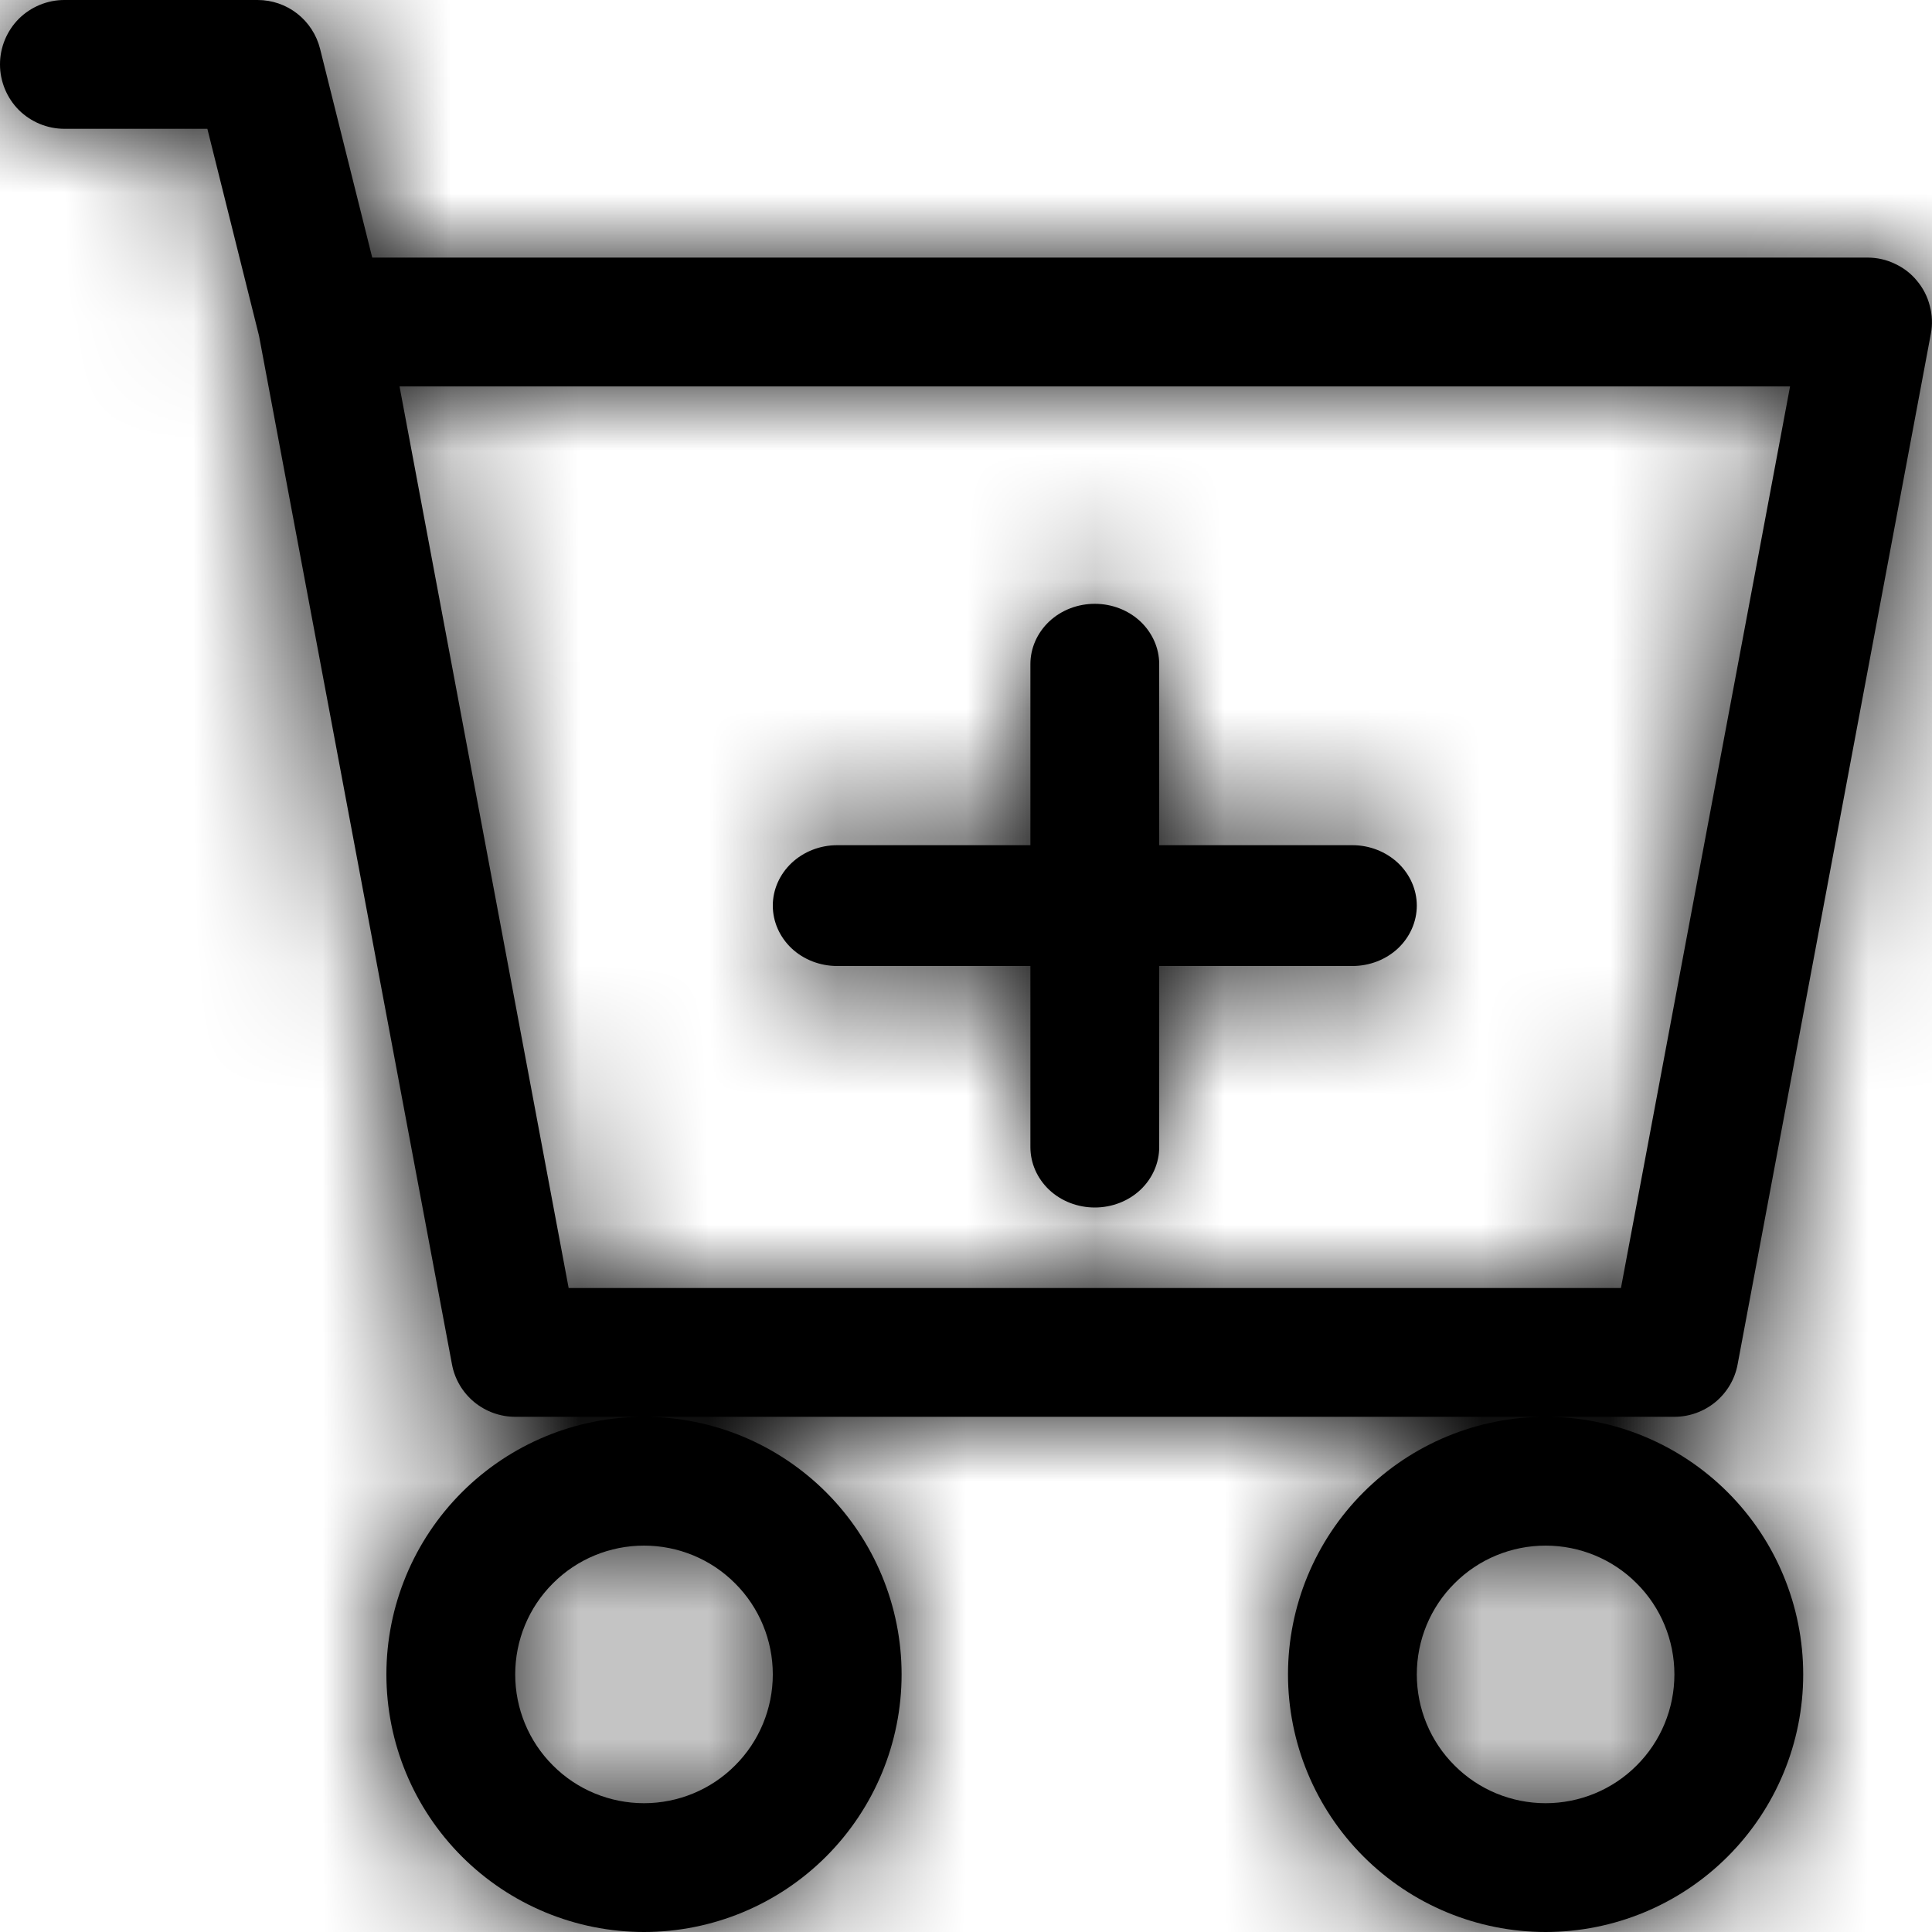 <svg width="15" height="15" viewBox="0 0 15 15" fill="none" xmlns="http://www.w3.org/2000/svg">
<mask id="path-1-inside-1_28_158" fill="white">
<path d="M0.5 0C0.367 0 0.24 0.053 0.146 0.146C0.053 0.24 0 0.367 0 0.5C0 0.633 0.053 0.76 0.146 0.854C0.24 0.947 0.367 1 0.5 1H1.61L2.011 2.607L3.509 10.592C3.53 10.707 3.591 10.81 3.681 10.885C3.771 10.959 3.883 11 4 11H5C4.47 11 3.961 11.211 3.586 11.586C3.211 11.961 3 12.47 3 13C3 13.53 3.211 14.039 3.586 14.414C3.961 14.789 4.47 15 5 15C5.53 15 6.039 14.789 6.414 14.414C6.789 14.039 7 13.53 7 13C7 12.47 6.789 11.961 6.414 11.586C6.039 11.211 5.53 11 5 11H12C11.47 11 10.961 11.211 10.586 11.586C10.211 11.961 10 12.47 10 13C10 13.53 10.211 14.039 10.586 14.414C10.961 14.789 11.47 15 12 15C12.53 15 13.039 14.789 13.414 14.414C13.789 14.039 14 13.53 14 13C14 12.47 13.789 11.961 13.414 11.586C13.039 11.211 12.53 11 12 11H13C13.117 11 13.229 10.959 13.319 10.885C13.409 10.81 13.47 10.707 13.491 10.592L14.991 2.592C15.005 2.52 15.002 2.446 14.983 2.375C14.965 2.303 14.931 2.237 14.884 2.181C14.838 2.124 14.779 2.079 14.712 2.048C14.646 2.016 14.573 2 14.5 2H2.89L2.485 0.379C2.458 0.271 2.396 0.175 2.308 0.106C2.22 0.037 2.112 3.08115e-05 2 0H0.5ZM4.415 10L3.102 3H13.898L12.585 10H4.415ZM6 13C6 13.265 5.895 13.52 5.707 13.707C5.52 13.895 5.265 14 5 14C4.735 14 4.48 13.895 4.293 13.707C4.105 13.52 4 13.265 4 13C4 12.735 4.105 12.48 4.293 12.293C4.48 12.105 4.735 12 5 12C5.265 12 5.52 12.105 5.707 12.293C5.895 12.48 6 12.735 6 13ZM13 13C13 13.265 12.895 13.52 12.707 13.707C12.52 13.895 12.265 14 12 14C11.735 14 11.48 13.895 11.293 13.707C11.105 13.52 11 13.265 11 13C11 12.735 11.105 12.48 11.293 12.293C11.48 12.105 11.735 12 12 12C12.265 12 12.52 12.105 12.707 12.293C12.895 12.48 13 12.735 13 13Z"/>
<path d="M9 5.156C9 5.032 8.947 4.913 8.854 4.825C8.76 4.737 8.633 4.688 8.5 4.688C8.367 4.688 8.24 4.737 8.146 4.825C8.053 4.913 8 5.032 8 5.156V6.562H6.5C6.367 6.562 6.24 6.612 6.146 6.7C6.053 6.788 6 6.907 6 7.031C6 7.156 6.053 7.275 6.146 7.363C6.24 7.451 6.367 7.5 6.5 7.5H8V8.906C8 9.031 8.053 9.15 8.146 9.238C8.24 9.326 8.367 9.375 8.5 9.375C8.633 9.375 8.76 9.326 8.854 9.238C8.947 9.15 9 9.031 9 8.906V7.5H10.5C10.633 7.5 10.76 7.451 10.854 7.363C10.947 7.275 11 7.156 11 7.031C11 6.907 10.947 6.788 10.854 6.7C10.76 6.612 10.633 6.562 10.5 6.562H9V5.156Z"/>
</mask>
<path d="M0.5 0C0.367 0 0.24 0.053 0.146 0.146C0.053 0.24 0 0.367 0 0.5C0 0.633 0.053 0.76 0.146 0.854C0.24 0.947 0.367 1 0.5 1H1.61L2.011 2.607L3.509 10.592C3.53 10.707 3.591 10.81 3.681 10.885C3.771 10.959 3.883 11 4 11H5C4.47 11 3.961 11.211 3.586 11.586C3.211 11.961 3 12.47 3 13C3 13.53 3.211 14.039 3.586 14.414C3.961 14.789 4.47 15 5 15C5.53 15 6.039 14.789 6.414 14.414C6.789 14.039 7 13.53 7 13C7 12.47 6.789 11.961 6.414 11.586C6.039 11.211 5.53 11 5 11H12C11.47 11 10.961 11.211 10.586 11.586C10.211 11.961 10 12.47 10 13C10 13.53 10.211 14.039 10.586 14.414C10.961 14.789 11.47 15 12 15C12.53 15 13.039 14.789 13.414 14.414C13.789 14.039 14 13.53 14 13C14 12.47 13.789 11.961 13.414 11.586C13.039 11.211 12.53 11 12 11H13C13.117 11 13.229 10.959 13.319 10.885C13.409 10.81 13.47 10.707 13.491 10.592L14.991 2.592C15.005 2.52 15.002 2.446 14.983 2.375C14.965 2.303 14.931 2.237 14.884 2.181C14.838 2.124 14.779 2.079 14.712 2.048C14.646 2.016 14.573 2 14.5 2H2.89L2.485 0.379C2.458 0.271 2.396 0.175 2.308 0.106C2.22 0.037 2.112 3.08115e-05 2 0H0.5ZM4.415 10L3.102 3H13.898L12.585 10H4.415ZM6 13C6 13.265 5.895 13.52 5.707 13.707C5.52 13.895 5.265 14 5 14C4.735 14 4.48 13.895 4.293 13.707C4.105 13.52 4 13.265 4 13C4 12.735 4.105 12.48 4.293 12.293C4.48 12.105 4.735 12 5 12C5.265 12 5.52 12.105 5.707 12.293C5.895 12.48 6 12.735 6 13ZM13 13C13 13.265 12.895 13.52 12.707 13.707C12.52 13.895 12.265 14 12 14C11.735 14 11.48 13.895 11.293 13.707C11.105 13.52 11 13.265 11 13C11 12.735 11.105 12.48 11.293 12.293C11.48 12.105 11.735 12 12 12C12.265 12 12.52 12.105 12.707 12.293C12.895 12.48 13 12.735 13 13Z" fill="black"/>
<path d="M9 5.156C9 5.032 8.947 4.913 8.854 4.825C8.76 4.737 8.633 4.688 8.5 4.688C8.367 4.688 8.24 4.737 8.146 4.825C8.053 4.913 8 5.032 8 5.156V6.562H6.5C6.367 6.562 6.24 6.612 6.146 6.7C6.053 6.788 6 6.907 6 7.031C6 7.156 6.053 7.275 6.146 7.363C6.24 7.451 6.367 7.5 6.5 7.5H8V8.906C8 9.031 8.053 9.15 8.146 9.238C8.24 9.326 8.367 9.375 8.5 9.375C8.633 9.375 8.76 9.326 8.854 9.238C8.947 9.15 9 9.031 9 8.906V7.5H10.5C10.633 7.5 10.76 7.451 10.854 7.363C10.947 7.275 11 7.156 11 7.031C11 6.907 10.947 6.788 10.854 6.7C10.76 6.612 10.633 6.562 10.5 6.562H9V5.156Z" fill="black"/>
<path d="M0.5 0L0.5 -2L0.5 0ZM0 0.5L-2 0.5L0 0.5ZM0.5 1V3V1ZM1.61 1L3.55 0.516L3.172 -1H1.61V1ZM2.011 2.607L3.977 2.238L3.966 2.18L3.951 2.123L2.011 2.607ZM3.509 10.592L5.475 10.224L5.475 10.223L3.509 10.592ZM4 11L3.998 13H4V11ZM3 13L1 13L3 13ZM7 13L9 13L7 13ZM13 11L13 13L13.002 13L13 11ZM13.491 10.592L11.525 10.223L11.525 10.224L13.491 10.592ZM14.991 2.592L16.957 2.961L16.957 2.96L14.991 2.592ZM14.5 2L14.502 0H14.5V2ZM2.89 2L0.95 2.485L1.328 4H2.89V2ZM2.485 0.379L0.544 0.863L0.545 0.864L2.485 0.379ZM2 0L2.001 -2H2V0ZM4.415 10L2.449 10.369L2.755 12H4.415V10ZM3.102 3V1H0.692L1.136 3.369L3.102 3ZM13.898 3L15.864 3.369L16.308 1H13.898V3ZM12.585 10V12H14.245L14.551 10.369L12.585 10ZM6 13H4H6ZM8 6.562V8.562H10V6.562H8ZM8 7.5H10V5.5H8V7.5ZM9 7.5V5.5H7V7.5H9ZM9 6.562H7V8.562H9V6.562ZM0.5 -2C-0.163 -2 -0.799 -1.737 -1.268 -1.268L1.561 1.561C1.279 1.842 0.898 2 0.5 2L0.5 -2ZM-1.268 -1.268C-1.737 -0.799 -2 -0.163 -2 0.5L2 0.5C2 0.898 1.842 1.279 1.561 1.561L-1.268 -1.268ZM-2 0.5C-2 1.163 -1.737 1.799 -1.268 2.268L1.561 -0.561C1.842 -0.279 2 0.102 2 0.5L-2 0.5ZM-1.268 2.268C-0.799 2.737 -0.163 3 0.5 3L0.5 -1C0.898 -1 1.279 -0.842 1.561 -0.561L-1.268 2.268ZM0.5 3H1.61V-1H0.5V3ZM-0.33 1.484L0.071 3.091L3.951 2.123L3.55 0.516L-0.33 1.484ZM0.045 2.976L1.543 10.961L5.475 10.223L3.977 2.238L0.045 2.976ZM1.543 10.96C1.65 11.533 1.954 12.05 2.403 12.423L4.959 9.346C5.228 9.57 5.411 9.88 5.475 10.224L1.543 10.96ZM2.403 12.423C2.851 12.795 3.415 12.999 3.998 13L4.002 9C4.352 9 4.69 9.123 4.959 9.346L2.403 12.423ZM4 13H5V9H4V13ZM5 9C3.939 9 2.922 9.421 2.172 10.172L5 13L5 13V9ZM2.172 10.172C1.421 10.922 1 11.939 1 13L5 13L5 13L2.172 10.172ZM1 13C1 14.061 1.421 15.078 2.172 15.828L5 13L5 13L1 13ZM2.172 15.828C2.922 16.579 3.939 17 5 17V13L5 13L2.172 15.828ZM5 17C6.061 17 7.078 16.579 7.828 15.828L5 13L5 13V17ZM7.828 15.828C8.579 15.078 9 14.061 9 13L5 13L5 13L7.828 15.828ZM9 13C9 11.939 8.579 10.922 7.828 10.172L5 13L5 13L9 13ZM7.828 10.172C7.078 9.421 6.061 9 5 9V13L5 13L7.828 10.172ZM5 13H12V9H5V13ZM12 9C10.939 9 9.922 9.421 9.172 10.172L12 13L12 13V9ZM9.172 10.172C8.421 10.922 8 11.939 8 13H12L12 13L9.172 10.172ZM8 13C8 14.061 8.421 15.078 9.172 15.828L12 13L12 13H8ZM9.172 15.828C9.922 16.579 10.939 17 12 17V13L12 13L9.172 15.828ZM12 17C13.061 17 14.078 16.579 14.828 15.828L12 13L12 13V17ZM14.828 15.828C15.579 15.078 16 14.061 16 13H12L12 13L14.828 15.828ZM16 13C16 11.939 15.579 10.922 14.828 10.172L12 13L12 13H16ZM14.828 10.172C14.078 9.421 13.061 9 12 9V13L12 13L14.828 10.172ZM12 13H13V9H12V13ZM13.002 13C13.585 12.999 14.149 12.795 14.597 12.423L12.041 9.346C12.31 9.123 12.648 9 12.998 9L13.002 13ZM14.597 12.423C15.046 12.05 15.35 11.533 15.457 10.96L11.525 10.224C11.589 9.88 11.772 9.57 12.041 9.346L14.597 12.423ZM15.457 10.961L16.957 2.961L13.025 2.223L11.525 10.223L15.457 10.961ZM16.957 2.96C17.024 2.599 17.012 2.228 16.919 1.873L13.047 2.876C12.992 2.663 12.985 2.441 13.025 2.224L16.957 2.96ZM16.919 1.873C16.827 1.517 16.658 1.187 16.424 0.904L13.345 3.458C13.204 3.288 13.103 3.09 13.047 2.876L16.919 1.873ZM16.424 0.904C16.189 0.621 15.896 0.394 15.564 0.238L13.861 3.857C13.662 3.764 13.486 3.627 13.345 3.458L16.424 0.904ZM15.564 0.238C15.231 0.082 14.869 0 14.502 8.57778e-07L14.498 4C14.278 4 14.06 3.951 13.861 3.857L15.564 0.238ZM14.5 0H2.89V4H14.5V0ZM4.83 1.515L4.425 -0.106L0.545 0.864L0.95 2.485L4.83 1.515ZM4.426 -0.105C4.291 -0.646 3.979 -1.127 3.539 -1.47L1.076 1.682C0.813 1.476 0.625 1.188 0.544 0.863L4.426 -0.105ZM3.539 -1.47C3.1 -1.813 2.558 -2 2.001 -2L1.999 2C1.665 2 1.34 1.888 1.076 1.682L3.539 -1.47ZM2 -2H0.5V2H2V-2ZM6.381 9.631L5.068 2.631L1.136 3.369L2.449 10.369L6.381 9.631ZM3.102 5H13.898V1H3.102V5ZM11.932 2.631L10.619 9.631L14.551 10.369L15.864 3.369L11.932 2.631ZM12.585 8H4.415V12H12.585V8ZM4 13C4 12.735 4.105 12.48 4.293 12.293L7.121 15.121C7.684 14.559 8 13.796 8 13H4ZM4.293 12.293C4.48 12.105 4.735 12 5 12V16C5.796 16 6.559 15.684 7.121 15.121L4.293 12.293ZM5 12C5.265 12 5.52 12.105 5.707 12.293L2.879 15.121C3.441 15.684 4.204 16 5 16V12ZM5.707 12.293C5.895 12.48 6 12.735 6 13H2C2 13.796 2.316 14.559 2.879 15.121L5.707 12.293ZM6 13C6 13.265 5.895 13.52 5.707 13.707L2.879 10.879C2.316 11.441 2 12.204 2 13H6ZM5.707 13.707C5.52 13.895 5.265 14 5 14V10C4.204 10 3.441 10.316 2.879 10.879L5.707 13.707ZM5 14C4.735 14 4.48 13.895 4.293 13.707L7.121 10.879C6.559 10.316 5.796 10 5 10V14ZM4.293 13.707C4.105 13.52 4 13.265 4 13L8 13C8 12.204 7.684 11.441 7.121 10.879L4.293 13.707ZM11 13C11 12.735 11.105 12.48 11.293 12.293L14.121 15.121C14.684 14.559 15 13.796 15 13H11ZM11.293 12.293C11.48 12.105 11.735 12 12 12V16C12.796 16 13.559 15.684 14.121 15.121L11.293 12.293ZM12 12C12.265 12 12.52 12.105 12.707 12.293L9.879 15.121C10.441 15.684 11.204 16 12 16V12ZM12.707 12.293C12.895 12.48 13 12.735 13 13H9C9 13.796 9.316 14.559 9.879 15.121L12.707 12.293ZM13 13C13 13.265 12.895 13.52 12.707 13.707L9.879 10.879C9.316 11.441 9 12.204 9 13H13ZM12.707 13.707C12.52 13.895 12.265 14 12 14V10C11.204 10 10.441 10.316 9.879 10.879L12.707 13.707ZM12 14C11.735 14 11.48 13.895 11.293 13.707L14.121 10.879C13.559 10.316 12.796 10 12 10V14ZM11.293 13.707C11.105 13.52 11 13.265 11 13H15C15 12.204 14.684 11.441 14.121 10.879L11.293 13.707ZM11 5.156C11 4.458 10.703 3.817 10.221 3.366L7.486 6.284C7.192 6.008 7 5.606 7 5.156H11ZM10.221 3.366C9.744 2.918 9.123 2.688 8.5 2.688V6.688C8.142 6.688 7.775 6.556 7.486 6.284L10.221 3.366ZM8.5 2.688C7.877 2.688 7.256 2.918 6.779 3.366L9.514 6.284C9.225 6.556 8.858 6.688 8.5 6.688V2.688ZM6.779 3.366C6.297 3.817 6 4.458 6 5.156H10C10 5.606 9.808 6.008 9.514 6.284L6.779 3.366ZM6 5.156V6.562H10V5.156H6ZM8 4.562H6.5V8.562H8V4.562ZM6.5 4.562C5.877 4.562 5.256 4.793 4.779 5.241L7.514 8.159C7.225 8.431 6.858 8.562 6.5 8.562V4.562ZM4.779 5.241C4.297 5.692 4 6.333 4 7.031H8C8 7.481 7.808 7.883 7.514 8.159L4.779 5.241ZM4 7.031C4 7.729 4.297 8.37 4.779 8.822L7.514 5.904C7.808 6.179 8 6.582 8 7.031H4ZM4.779 8.822C5.256 9.269 5.877 9.5 6.5 9.5V5.5C6.858 5.5 7.225 5.632 7.514 5.904L4.779 8.822ZM6.5 9.5H8V5.5H6.5V9.5ZM6 7.5V8.906H10V7.5H6ZM6 8.906C6 9.604 6.297 10.245 6.779 10.697L9.514 7.779C9.808 8.054 10 8.457 10 8.906H6ZM6.779 10.697C7.256 11.144 7.877 11.375 8.5 11.375V7.375C8.858 7.375 9.225 7.507 9.514 7.779L6.779 10.697ZM8.5 11.375C9.123 11.375 9.744 11.144 10.221 10.697L7.486 7.779C7.775 7.507 8.142 7.375 8.5 7.375V11.375ZM10.221 10.697C10.703 10.245 11 9.604 11 8.906H7C7 8.457 7.192 8.054 7.486 7.779L10.221 10.697ZM11 8.906V7.5H7V8.906H11ZM9 9.5H10.5V5.5H9V9.5ZM10.5 9.5C11.123 9.5 11.744 9.269 12.221 8.822L9.486 5.904C9.775 5.632 10.142 5.5 10.5 5.5V9.5ZM12.221 8.822C12.703 8.37 13 7.729 13 7.031H9C9 6.582 9.192 6.179 9.486 5.904L12.221 8.822ZM13 7.031C13 6.333 12.703 5.692 12.221 5.241L9.486 8.159C9.192 7.883 9 7.481 9 7.031H13ZM12.221 5.241C11.744 4.793 11.123 4.562 10.5 4.562V8.562C10.142 8.562 9.775 8.431 9.486 8.159L12.221 5.241ZM10.5 4.562H9V8.562H10.5V4.562ZM11 6.562V5.156H7V6.562H11Z" fill="black" mask="url(#path-1-inside-1_28_158)"/>
</svg>
